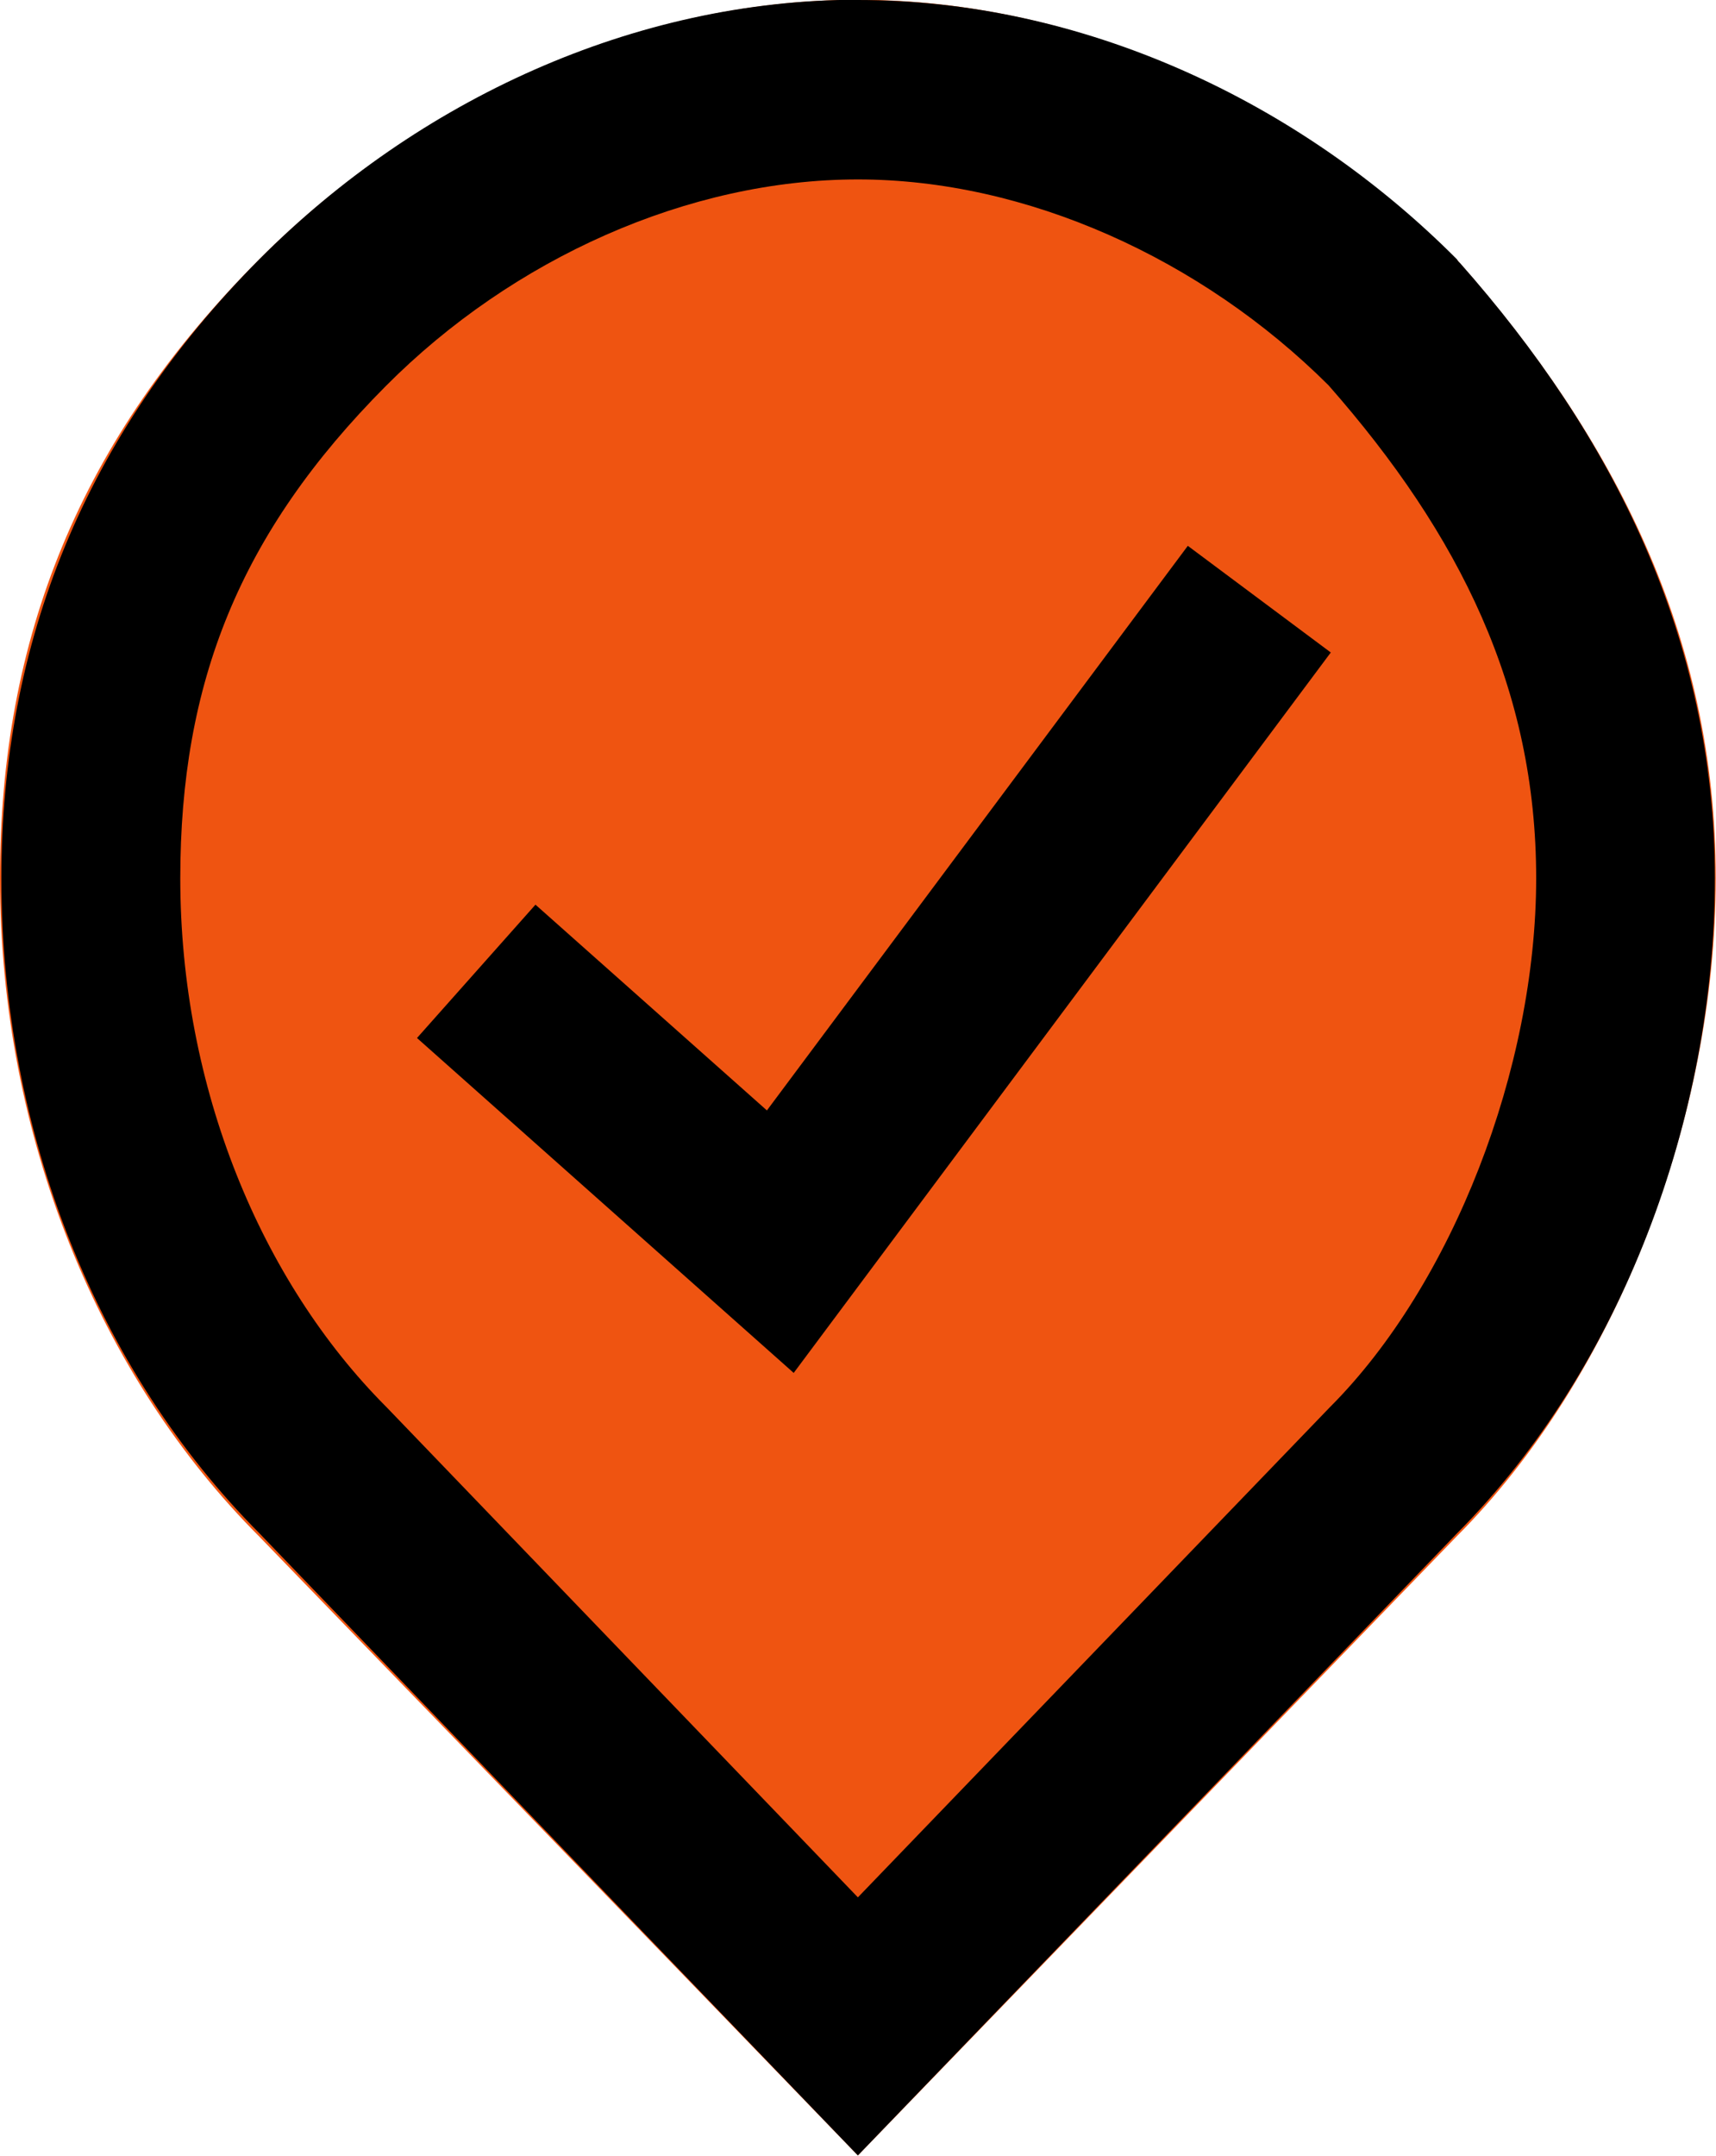 <?xml version="1.0" encoding="UTF-8" standalone="no"?>
<svg
   xmlns:dc="http://purl.org/dc/elements/1.1/"
   xmlns:cc="http://creativecommons.org/ns#"
   xmlns:rdf="http://www.w3.org/1999/02/22-rdf-syntax-ns#"
   xmlns:svg="http://www.w3.org/2000/svg"
   xmlns="http://www.w3.org/2000/svg"
   id="svg8"
   version="1.1"
   viewBox="0 0 7.529 9.455"
   height="9.455mm"
   width="7.529mm">
  <defs
     id="defs2" />
  <g
     transform="translate(-97.533,-132.011)"
     id="layer1">
    <g
       id="layer1-6"
       transform="translate(23.511,10.156)">
      <path
         id="path3818"
         d="m 77.786,121.854 c 0.963,0 1.926,0.438 2.626,1.138 0.7,0.788 1.138,1.663 1.138,2.714 0,1.051 -0.438,2.189 -1.138,2.889 l -2.626,2.714 -2.626,-2.714 c -0.7,-0.7 -1.138,-1.751 -1.138,-2.889 0,-1.051 0.35,-1.926 1.138,-2.714 0.7,-0.7 1.663,-1.138 2.626,-1.138 z"
         class="path1"
         scale="0.1"
         style="fill:#ef5411;stroke-width:0.875" />
      <path
         style="color:#000000;font-style:normal;font-variant:normal;font-weight:normal;font-stretch:normal;font-size:medium;line-height:normal;font-family:sans-serif;font-variant-ligatures:normal;font-variant-position:normal;font-variant-caps:normal;font-variant-numeric:normal;font-variant-alternates:normal;font-feature-settings:normal;text-indent:0;text-align:start;text-decoration:none;text-decoration-line:none;text-decoration-style:solid;text-decoration-color:#000000;letter-spacing:normal;word-spacing:normal;text-transform:none;writing-mode:lr-tb;direction:ltr;text-orientation:mixed;dominant-baseline:auto;baseline-shift:baseline;text-anchor:start;white-space:normal;shape-padding:0;clip-rule:nonzero;display:inline;overflow:visible;visibility:visible;opacity:1;isolation:auto;mix-blend-mode:normal;color-interpolation:sRGB;color-interpolation-filters:linearRGB;solid-color:#000000;solid-opacity:1;vector-effect:none;fill-opacity:1;fill-rule:nonzero;stroke:none;stroke-width:0.785;stroke-linecap:butt;stroke-linejoin:miter;stroke-miterlimit:4;stroke-dasharray:none;stroke-dashoffset:0;stroke-opacity:1;color-rendering:auto;image-rendering:auto;shape-rendering:auto;text-rendering:auto;enable-background:accumulate"
         d="m 77.786,121.854 c -0.98,0 -1.93,0.439 -2.625,1.137 -0.766,0.77 -1.133,1.684 -1.133,2.716 0,1.123 0.425,2.164 1.133,2.874 l 2.625,2.728 2.628,-2.728 0.003,-0.003 c 0.717,-0.722 1.129,-1.819 1.129,-2.871 0,-1.053 -0.449,-1.942 -1.117,-2.697 l -0.009,-0.009 -0.006,-0.009 c -0.696,-0.699 -1.648,-1.137 -2.628,-1.137 z m 0,0.788 c 0.74,0 1.508,0.348 2.065,0.903 0.577,0.656 0.911,1.333 0.911,2.162 0,0.835 -0.368,1.781 -0.902,2.317 l -0.003,0.003 -2.071,2.15 -2.068,-2.15 -0.003,-0.003 c -0.546,-0.548 -0.902,-1.396 -0.902,-2.317 0,-0.856 0.259,-1.513 0.902,-2.159 0.557,-0.56 1.328,-0.906 2.071,-0.906 z"
         id="path3818-6" />
    </g>
    <g
       transform="translate(106.968,135.888)"
       id="g3725">
      <g
         transform="matrix(1.499,0,0,1.499,-8.864,-3.532)"
         id="layer2"
         style="display:inline">
        <path
           style="fill:none;stroke:#000000;stroke-width:0.522px;stroke-linecap:butt;stroke-linejoin:miter;stroke-opacity:1"
           d="m 1.013,2.612 0.89,0.791 1.402,-1.88"
           id="path4602" />
      </g>
    </g>
  </g>
</svg>
